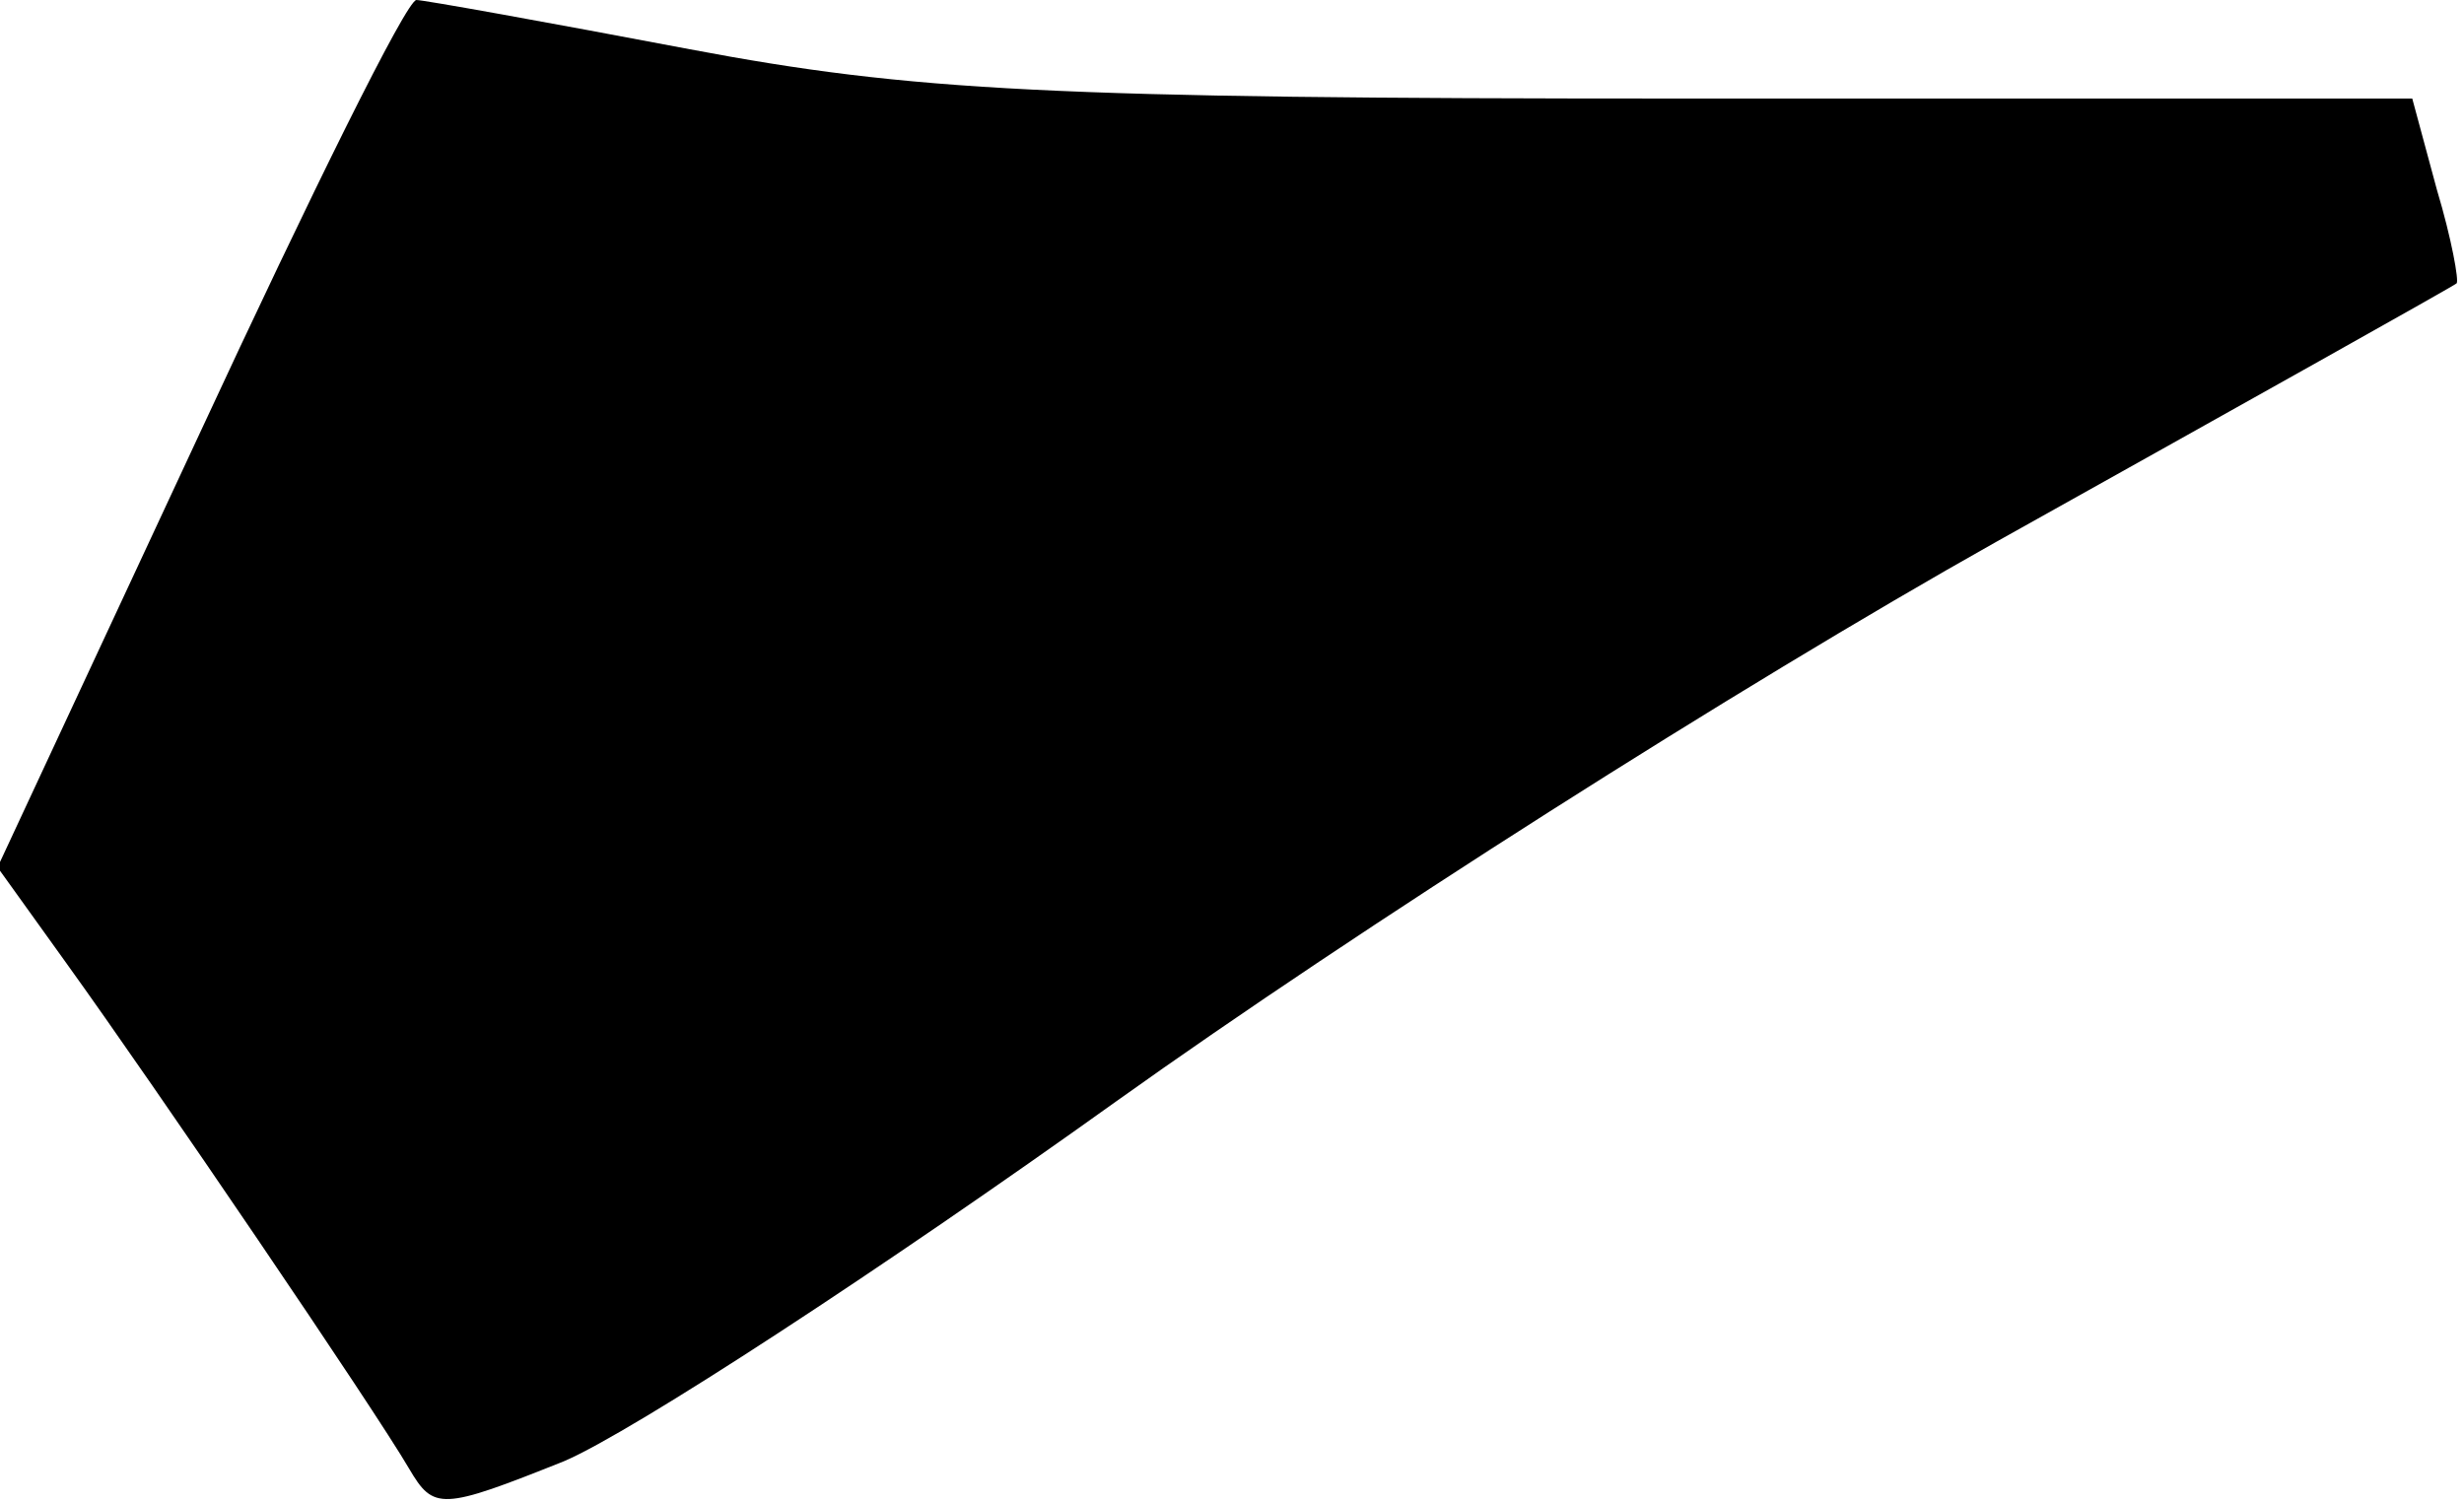<?xml version="1.0" standalone="no"?>
<!DOCTYPE svg PUBLIC "-//W3C//DTD SVG 20010904//EN"
 "http://www.w3.org/TR/2001/REC-SVG-20010904/DTD/svg10.dtd">
<svg version="1.0" xmlns="http://www.w3.org/2000/svg"
 width="100pt" height="61pt" viewBox="0 0 100 61"
 preserveAspectRatio="xMidYMid meet">
<g transform="translate(0,61) scale(0.1,-0.1)"
fill="#000000" stroke="none">
<path fill="#000000" stroke="none" d="M81 434 l-82 -176 28 -39 c36 -50 125
-181 139 -205 10 -17 13 -17 63 3 28 12 129 78 224 146 98 70 252 168 357 227
102 57 186 104 187 105 1 1 -2 18 -8 38 l-10 37 -297 0 c-255 0 -312 3 -402
20 -58 11 -108 20 -111 20 -4 0 -43 -79 -88 -176z"/>
</g>
</svg>
